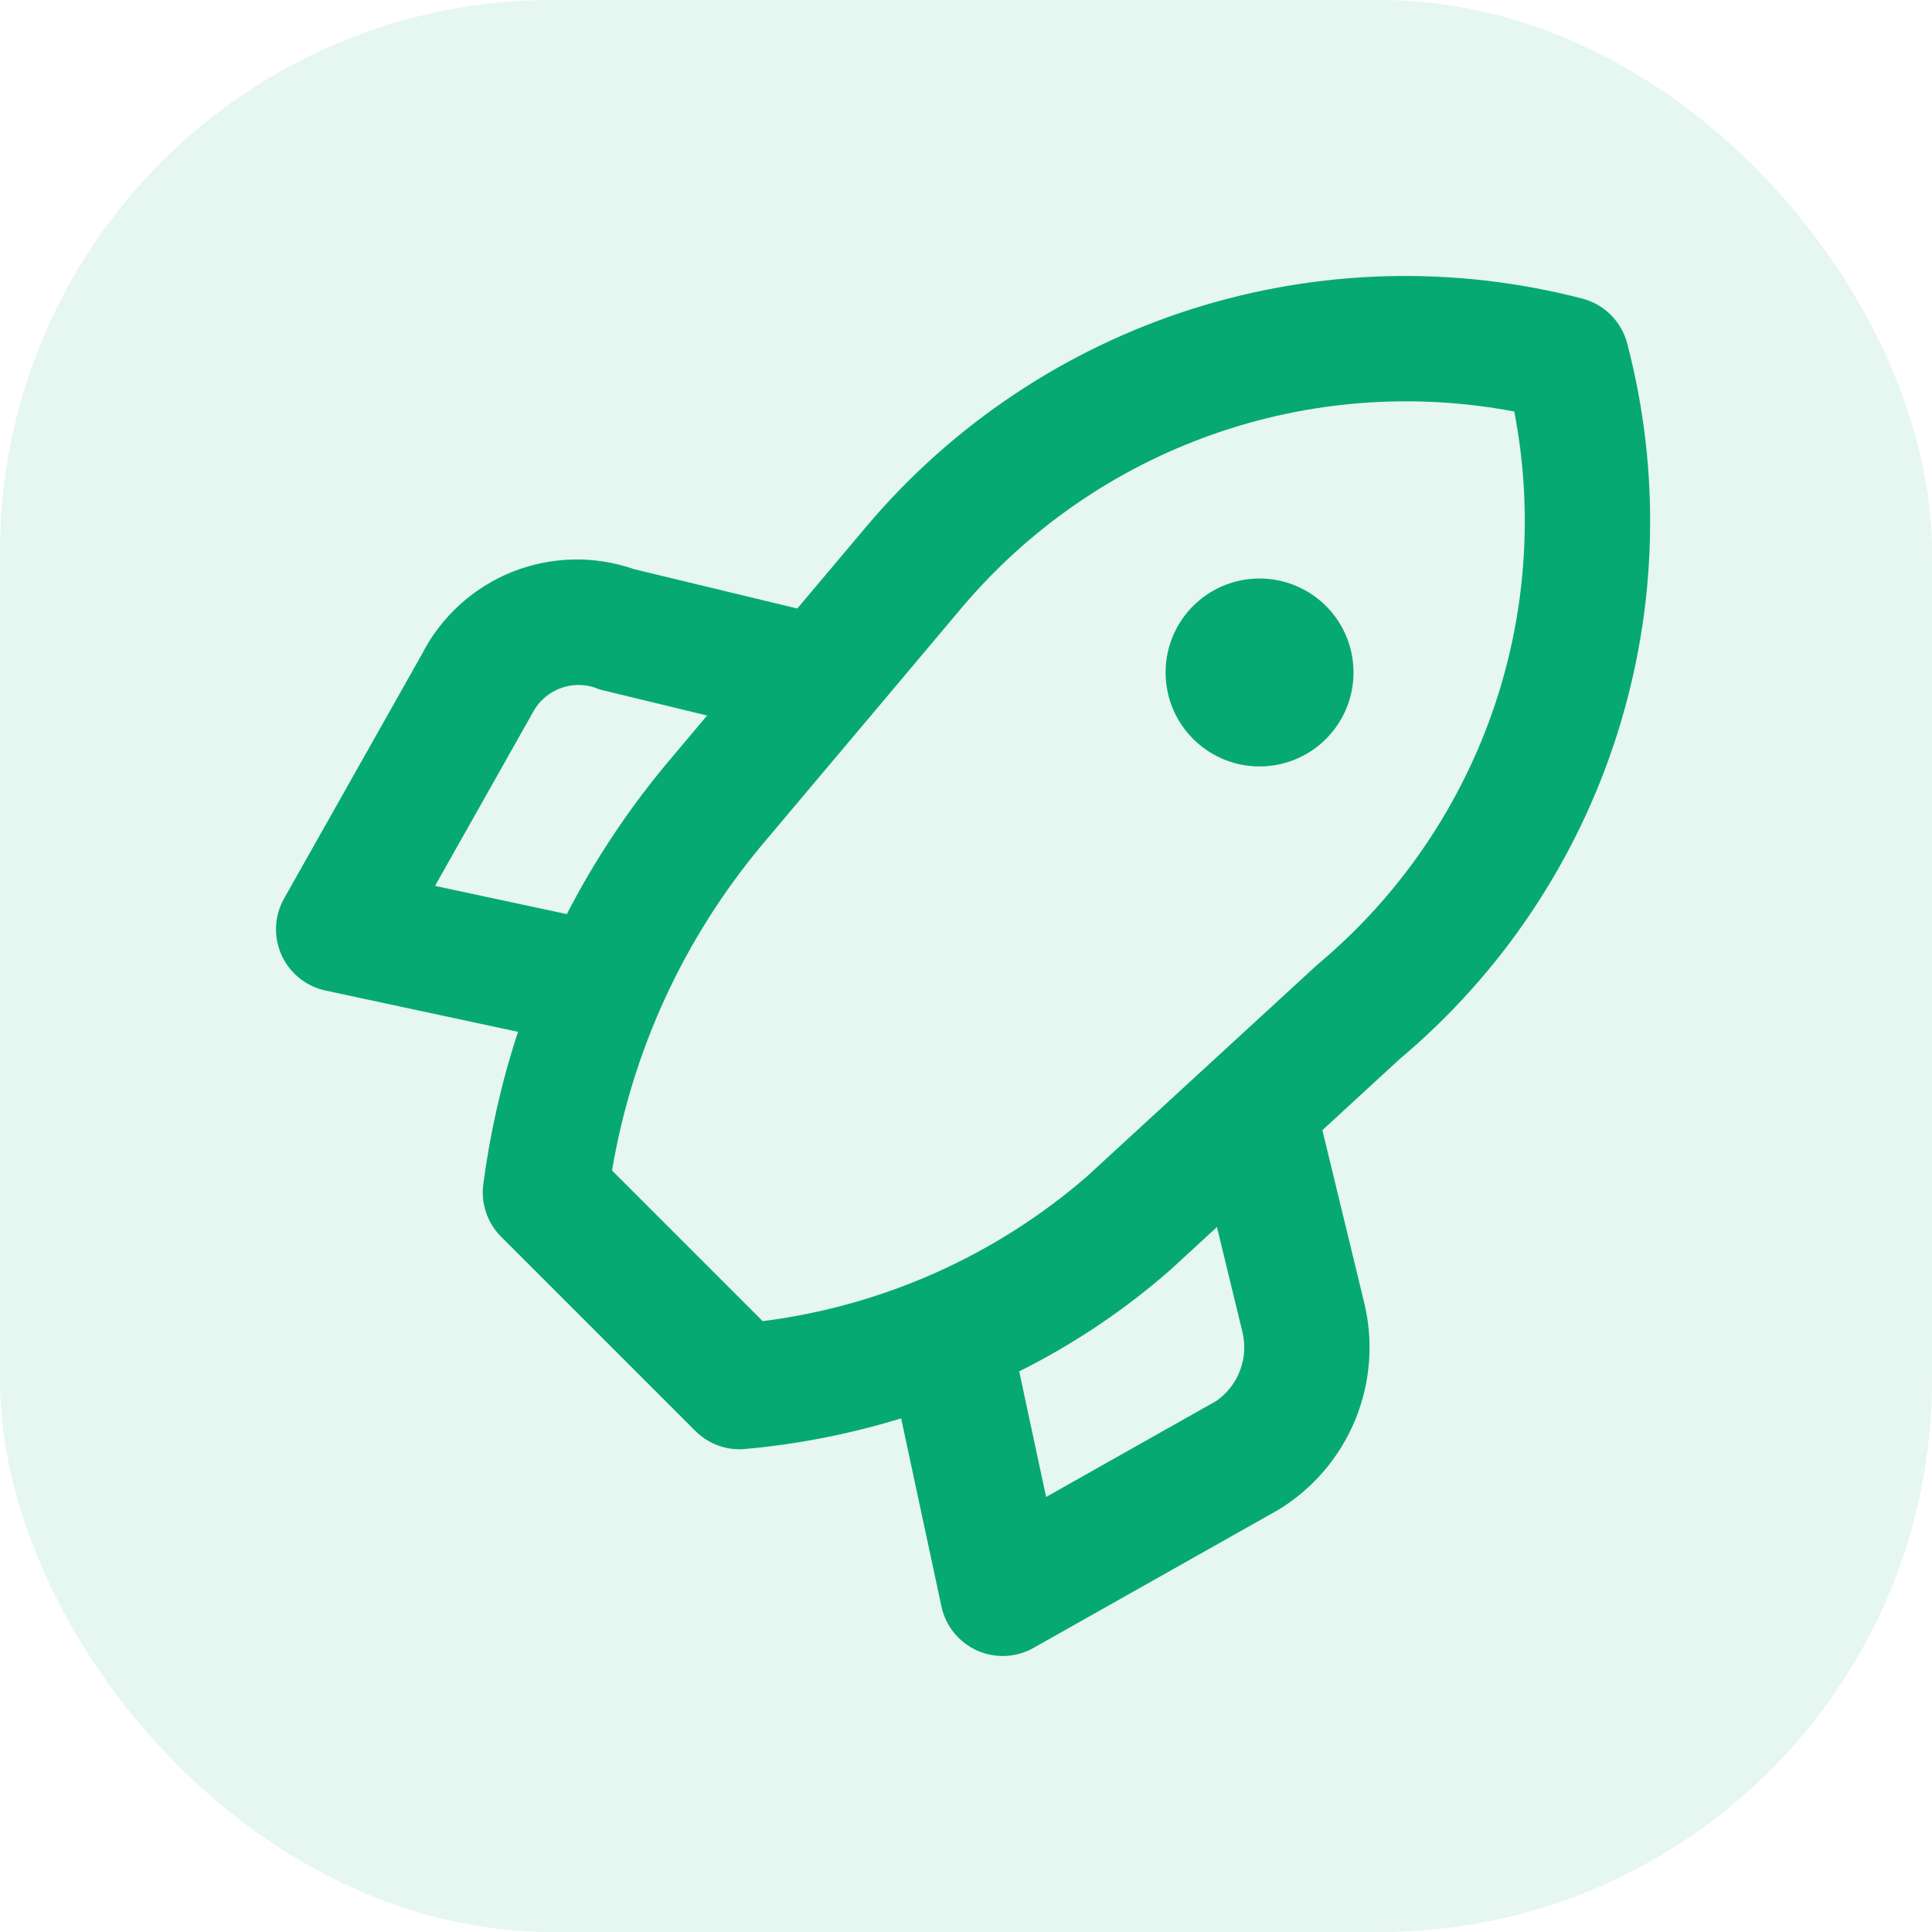 <svg width="28" height="28" viewBox="0 0 28 28" fill="none" xmlns="http://www.w3.org/2000/svg"><rect width="28" height="28" rx="8" fill="#07A972" fill-opacity="0.1"/><path d="M23.582 4.975C23.541 4.82 23.459 4.678 23.346 4.564C23.232 4.451 23.09 4.369 22.934 4.328C21.072 3.844 19.111 3.896 17.276 4.478C15.442 5.06 13.81 6.149 12.567 7.618L11.555 8.819L9.19 8.249C8.615 8.048 7.987 8.063 7.421 8.289C6.856 8.516 6.392 8.939 6.115 9.481L4.117 13.022C4.047 13.146 4.007 13.285 4.001 13.427C3.994 13.569 4.022 13.711 4.08 13.841C4.139 13.971 4.227 14.085 4.338 14.175C4.448 14.264 4.579 14.326 4.718 14.356L7.508 14.954C7.271 15.673 7.103 16.413 7.004 17.164C6.986 17.302 7 17.442 7.045 17.574C7.089 17.705 7.164 17.825 7.262 17.923L10.077 20.738C10.161 20.822 10.261 20.889 10.371 20.935C10.481 20.981 10.599 21.004 10.719 21.004C10.745 21.004 10.771 21.003 10.798 21C11.565 20.931 12.323 20.782 13.06 20.556L13.644 23.282C13.674 23.422 13.736 23.552 13.826 23.663C13.915 23.773 14.029 23.861 14.159 23.92C14.289 23.978 14.431 24.006 14.573 23.999C14.715 23.993 14.854 23.953 14.978 23.883L18.524 21.883C19.023 21.58 19.413 21.126 19.637 20.587C19.861 20.048 19.909 19.451 19.772 18.884L19.165 16.379L20.288 15.346C21.763 14.107 22.855 12.474 23.438 10.638C24.021 8.802 24.071 6.838 23.582 4.975V4.975ZM6.305 12.839L7.718 10.333C7.806 10.163 7.955 10.033 8.136 9.97C8.316 9.906 8.514 9.914 8.689 9.992L10.248 10.37L9.658 11.071C9.099 11.742 8.615 12.472 8.215 13.248L6.305 12.839ZM17.627 20.304L15.161 21.695L14.771 19.875C15.562 19.48 16.298 18.986 16.962 18.404L17.637 17.783L18.004 19.295C18.051 19.481 18.041 19.678 17.973 19.858C17.906 20.039 17.785 20.194 17.627 20.304V20.304ZM19.093 13.98L15.747 17.055C14.423 18.2 12.79 18.927 11.053 19.147L8.87 16.964C9.163 15.222 9.916 13.591 11.05 12.237L12.574 10.428C12.599 10.401 12.623 10.373 12.645 10.344L13.947 8.797C14.911 7.659 16.159 6.797 17.564 6.3C18.969 5.802 20.481 5.686 21.946 5.964C22.23 7.433 22.116 8.952 21.614 10.362C21.112 11.771 20.241 13.021 19.093 13.98V13.98ZM18.255 8.384C17.985 8.384 17.722 8.464 17.498 8.613C17.274 8.763 17.099 8.976 16.996 9.225C16.893 9.473 16.866 9.747 16.919 10.011C16.971 10.276 17.101 10.518 17.292 10.709C17.482 10.899 17.725 11.029 17.989 11.082C18.253 11.134 18.527 11.107 18.776 11.004C19.025 10.901 19.237 10.726 19.387 10.502C19.537 10.278 19.616 10.015 19.616 9.746C19.616 9.567 19.581 9.39 19.513 9.225C19.444 9.059 19.344 8.909 19.218 8.783C19.091 8.656 18.941 8.556 18.776 8.488C18.61 8.419 18.433 8.384 18.255 8.384L18.255 8.384Z" fill="#07A972"/></svg>
